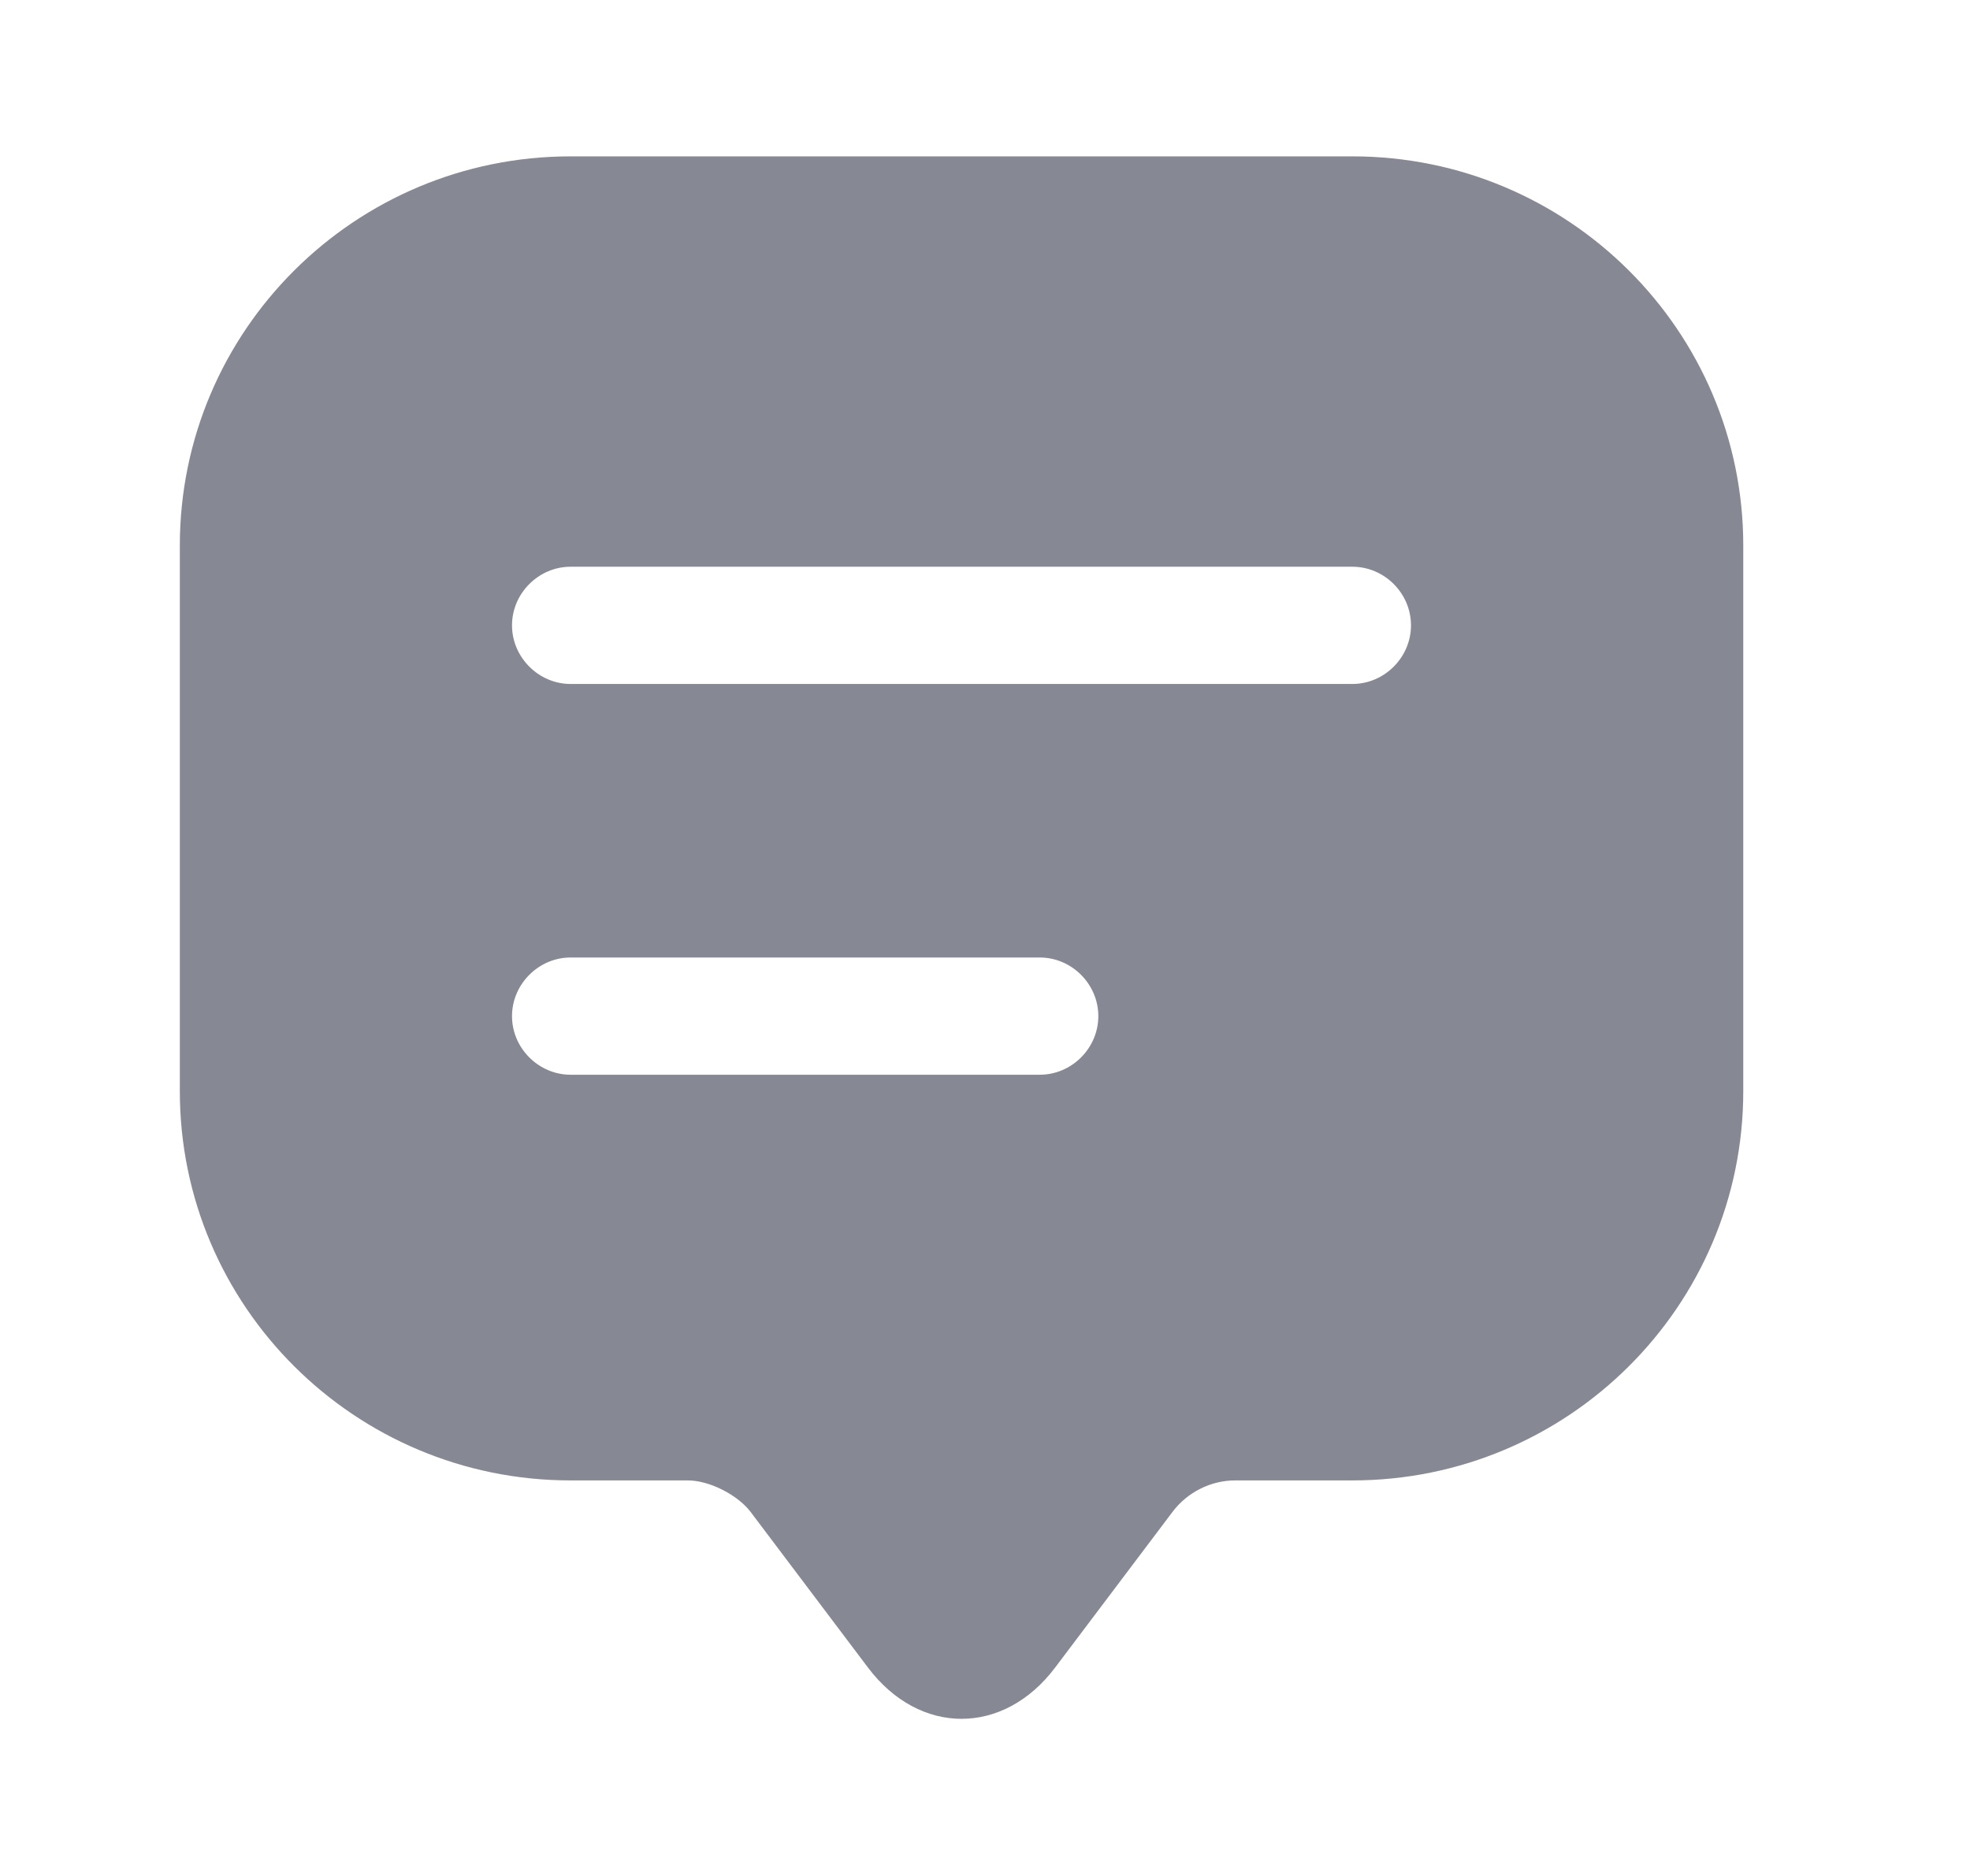 <svg width="21" height="20" viewBox="0 0 21 20" fill="none" xmlns="http://www.w3.org/2000/svg">
<path d="M14.416 1.667H6.083C3.783 1.667 1.917 3.525 1.917 5.817V10.8V11.633C1.917 13.925 3.783 15.783 6.083 15.783H7.333C7.558 15.783 7.858 15.933 8 16.117L9.25 17.775C9.8 18.508 10.7 18.508 11.25 17.775L12.5 16.117C12.658 15.908 12.908 15.783 13.166 15.783H14.416C16.716 15.783 18.583 13.925 18.583 11.633V5.817C18.583 3.525 16.716 1.667 14.416 1.667ZM11.083 11.458H6.083C5.742 11.458 5.458 11.175 5.458 10.833C5.458 10.492 5.742 10.208 6.083 10.208H11.083C11.425 10.208 11.708 10.492 11.708 10.833C11.708 11.175 11.425 11.458 11.083 11.458ZM14.416 7.292H6.083C5.742 7.292 5.458 7.008 5.458 6.667C5.458 6.325 5.742 6.042 6.083 6.042H14.416C14.758 6.042 15.041 6.325 15.041 6.667C15.041 7.008 14.758 7.292 14.416 7.292Z" fill="#868893"/>
</svg>
